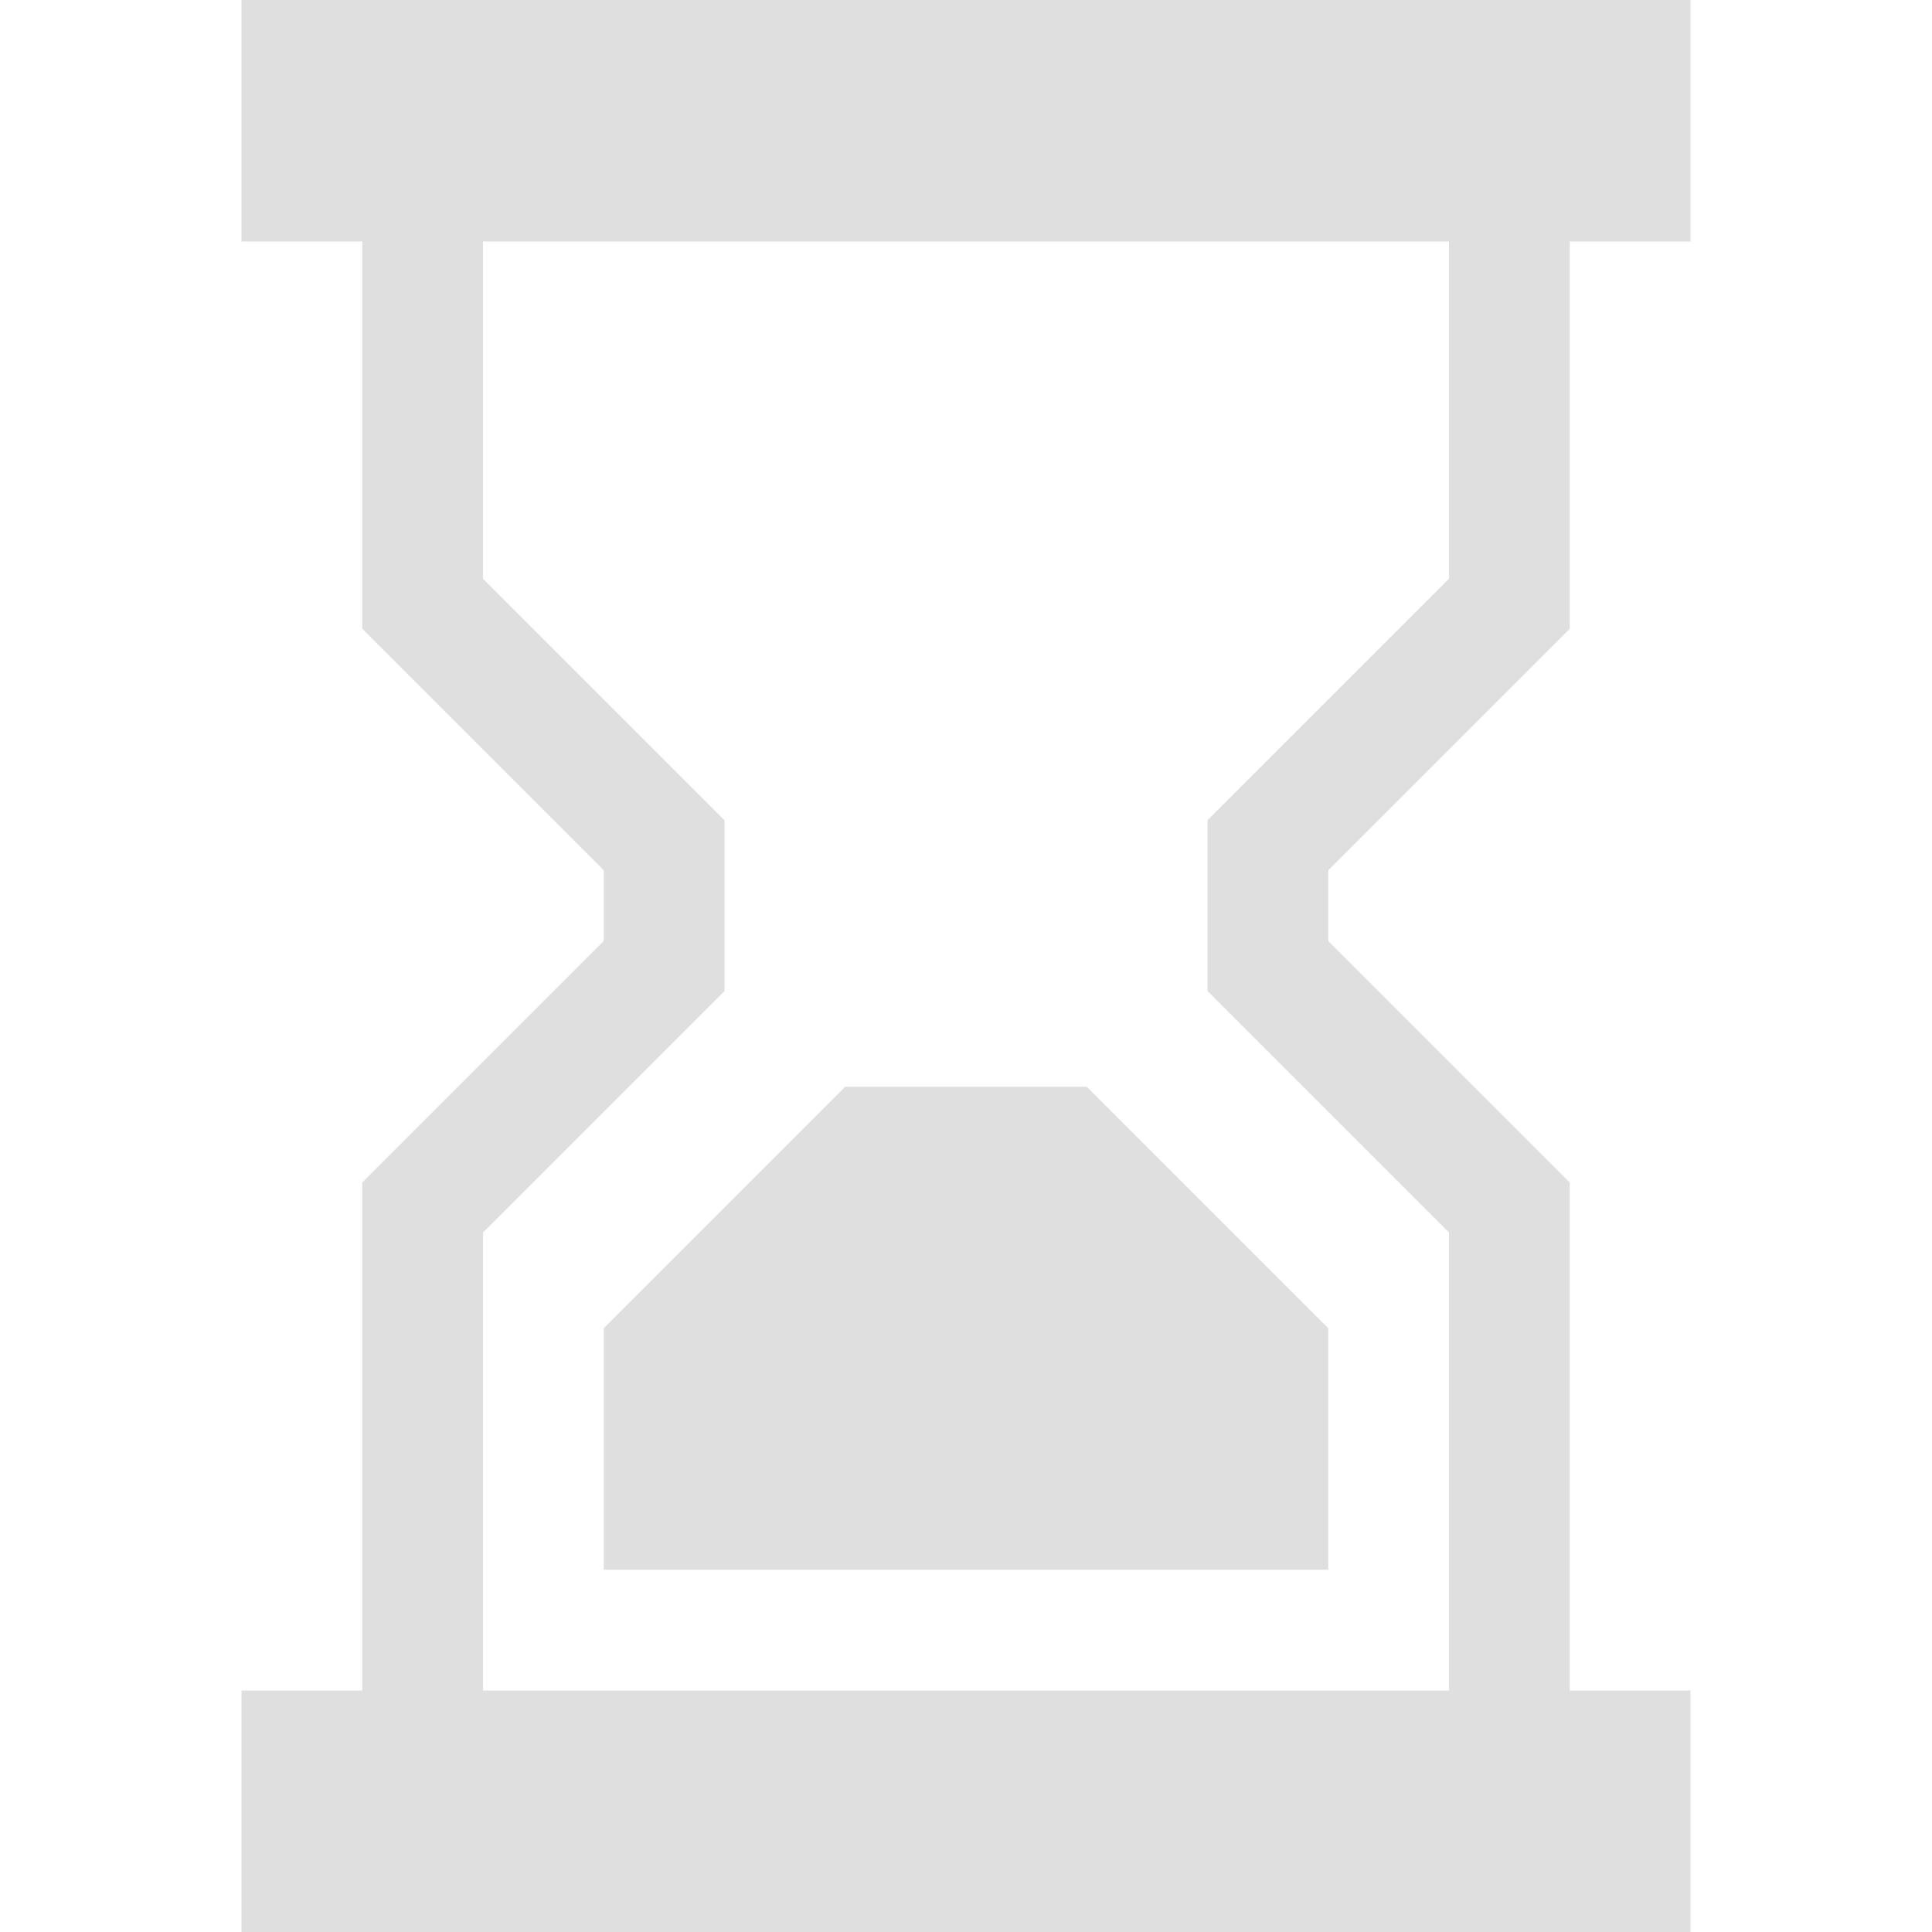 <svg xmlns="http://www.w3.org/2000/svg" width="16" height="16" version="1.1">
 <path style="fill:#dfdfdf" d="M 3,1 V 5.207 L 5,7.207 V 7.793 L 3,9.793 V 15 H 4 V 10.207 L 6,8.207 V 6.793 L 4,4.793 V 1 Z M 12,1 V 4.793 L 10,6.793 V 8.207 L 12,10.207 V 15 H 13 V 9.793 L 11,7.793 V 7.207 L 13,5.207 V 1 Z"/>
 <path style="fill:#dfdfdf" d="M 2,0 V 2 H 14 V 0 Z M 2,14 V 16 H 14 V 14 Z"/>
 <path style="fill:#dfdfdf" d="M 5,11 7,9 H 9 L 11,11 V 13 H 5 Z"/>
</svg>
